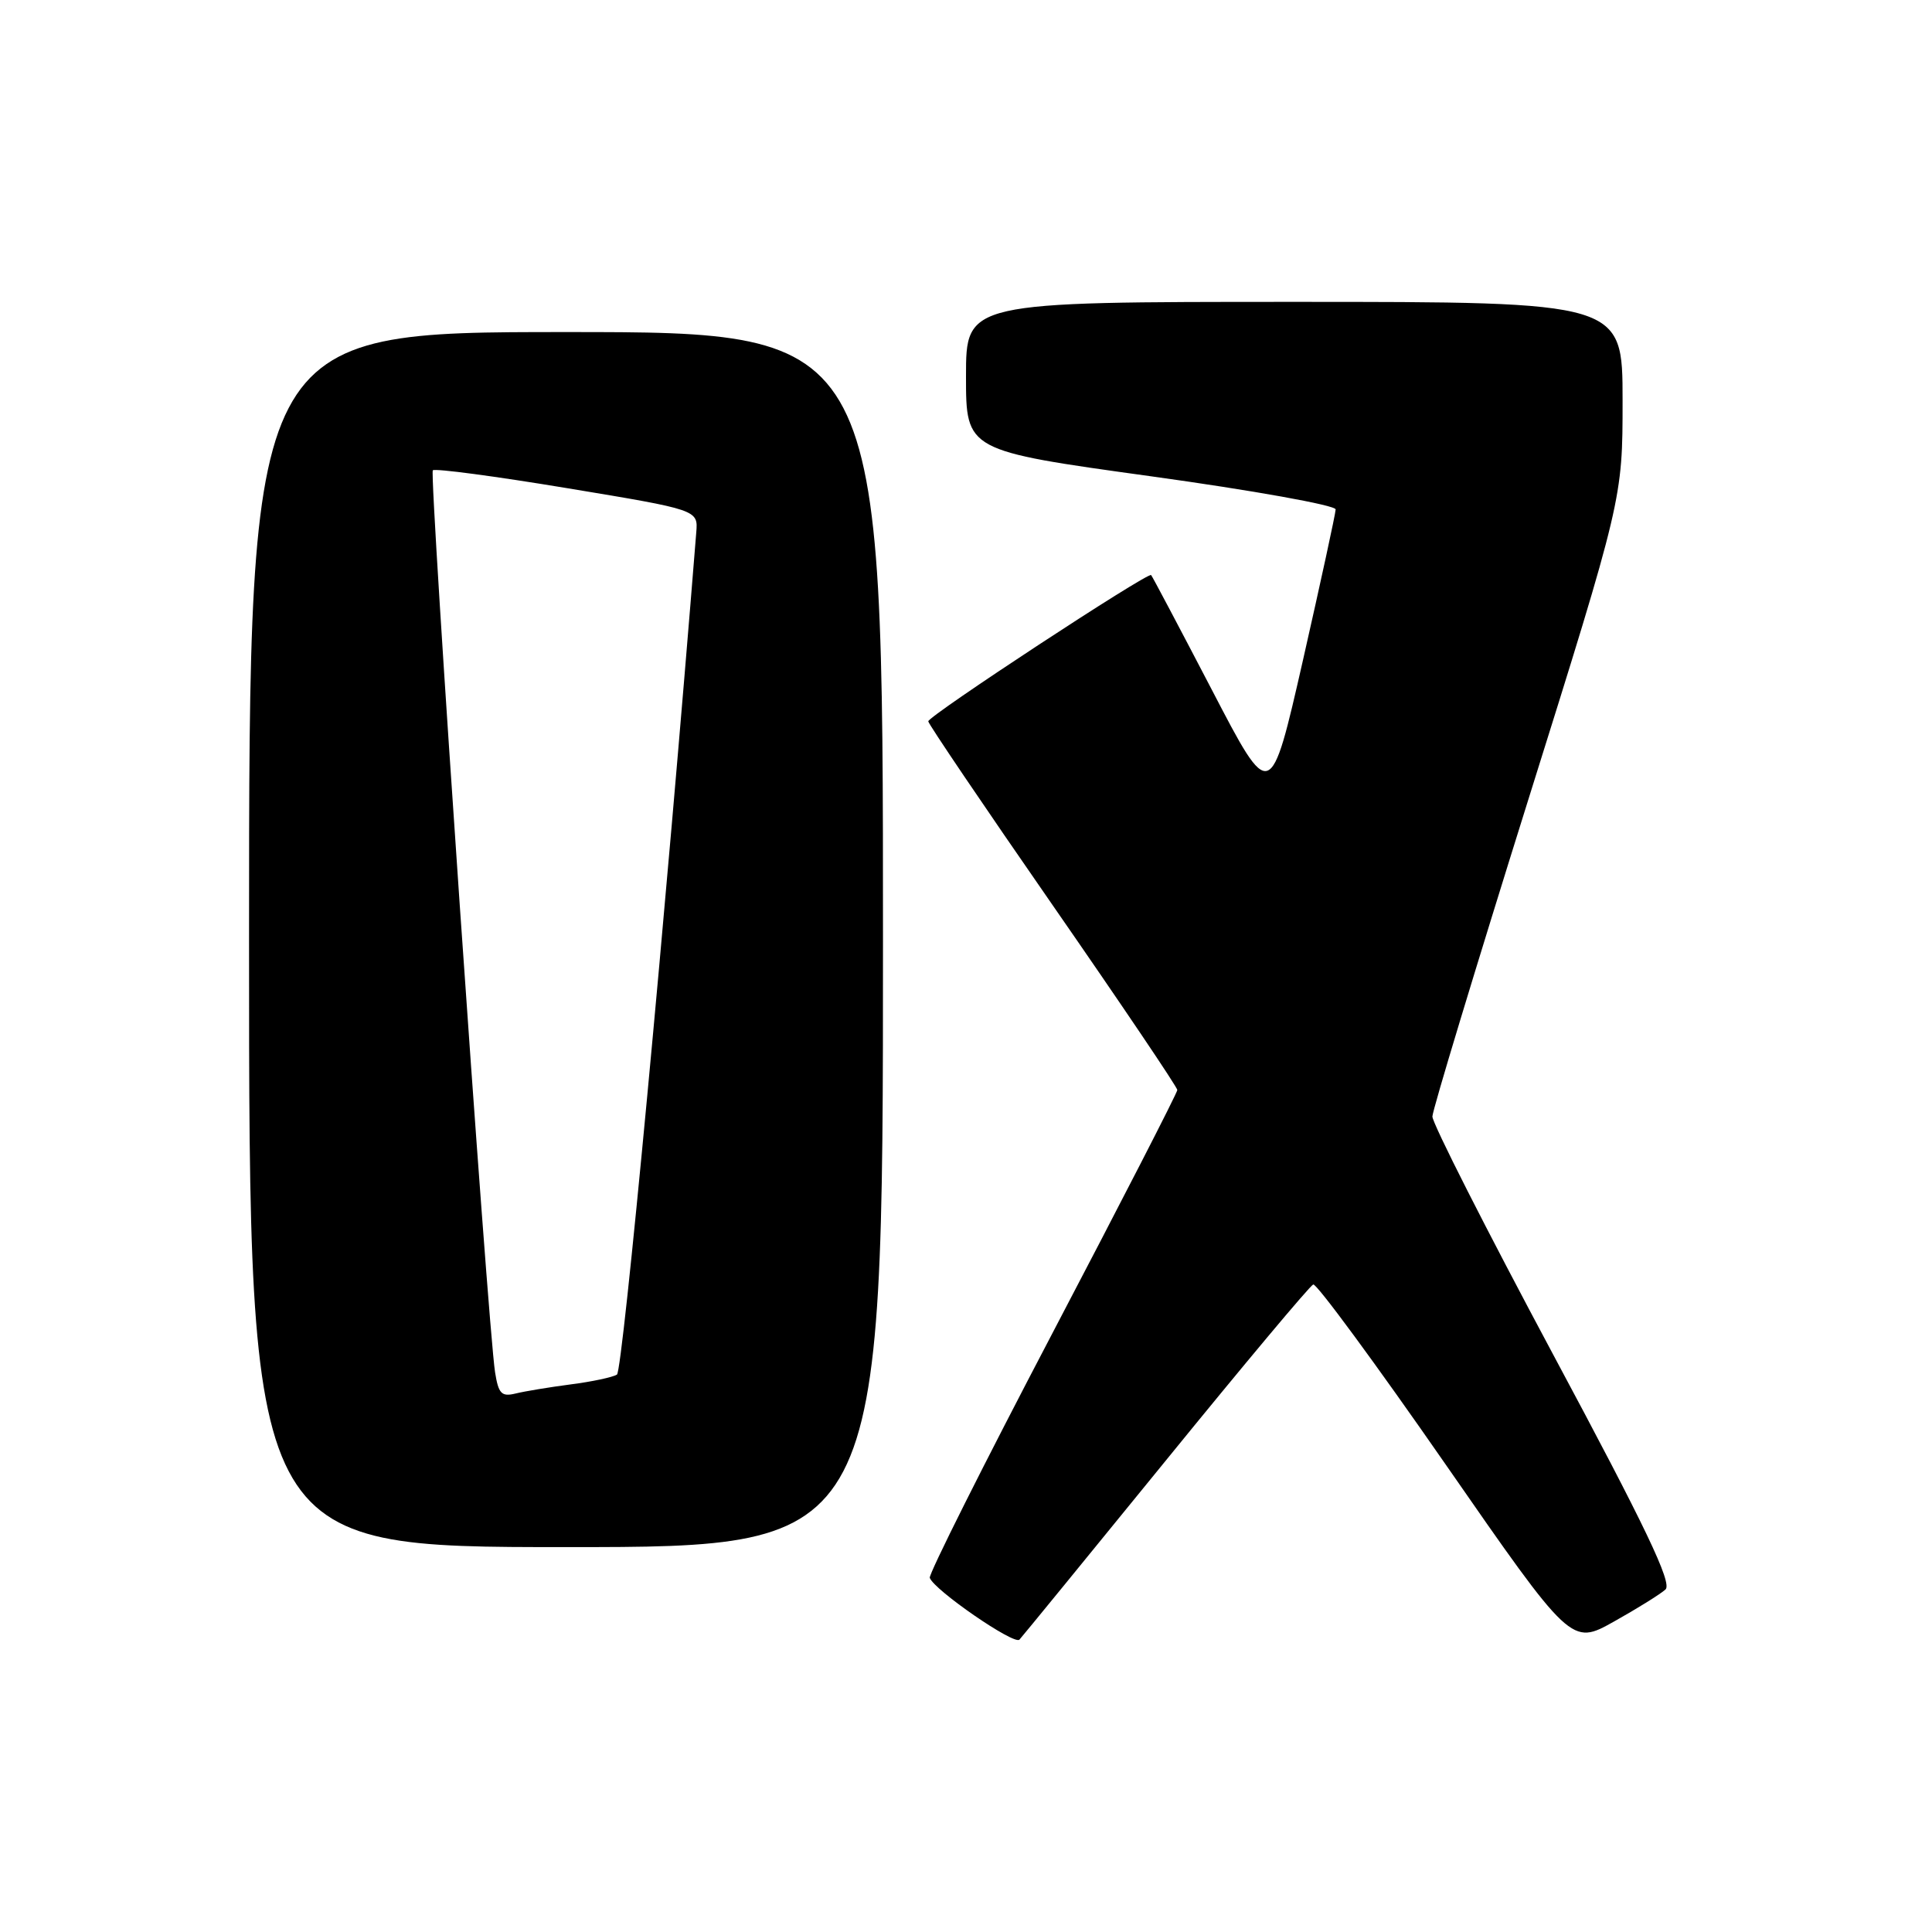 <?xml version="1.0" encoding="UTF-8" standalone="no"?>
<!DOCTYPE svg PUBLIC "-//W3C//DTD SVG 1.1//EN" "http://www.w3.org/Graphics/SVG/1.1/DTD/svg11.dtd" >
<svg xmlns="http://www.w3.org/2000/svg" xmlns:xlink="http://www.w3.org/1999/xlink" version="1.1" viewBox="0 0 256 256">
 <g >
 <path fill="currentColor"
d=" M 154.50 193.50 C 164.79 180.85 173.57 170.36 174.01 170.20 C 174.44 170.03 182.31 180.73 191.50 193.97 C 208.20 218.03 208.20 218.03 213.85 214.87 C 216.96 213.13 220.04 211.21 220.69 210.61 C 221.60 209.76 218.04 202.32 205.81 179.50 C 196.98 163.00 189.77 148.80 189.80 147.94 C 189.82 147.08 195.51 128.31 202.42 106.24 C 215.00 66.11 215.00 66.11 215.00 53.06 C 215.00 40.00 215.00 40.00 171.50 40.00 C 128.00 40.00 128.00 40.00 128.00 49.86 C 128.00 59.72 128.00 59.72 152.50 63.11 C 165.97 64.97 176.99 66.95 176.98 67.50 C 176.97 68.05 175.02 77.02 172.66 87.43 C 168.35 106.36 168.35 106.36 160.59 91.43 C 156.31 83.22 152.69 76.37 152.53 76.20 C 152.10 75.77 123.00 94.86 123.00 95.58 C 123.00 95.91 130.43 106.89 139.50 119.97 C 148.57 133.05 156.00 144.06 156.00 144.43 C 156.00 144.80 148.55 159.30 139.45 176.66 C 130.35 194.02 123.04 208.60 123.20 209.07 C 123.77 210.69 134.39 218.01 135.08 217.26 C 135.47 216.84 144.20 206.15 154.50 193.50 Z  M 117.00 124.50 C 117.00 44.00 117.00 44.00 75.00 44.00 C 33.00 44.00 33.00 44.00 33.00 124.50 C 33.00 205.00 33.00 205.00 75.00 205.00 C 117.00 205.00 117.00 205.00 117.00 124.50 Z  M 65.60 181.84 C 64.63 175.62 56.84 62.83 57.35 62.32 C 57.63 62.04 65.65 63.11 75.18 64.69 C 92.50 67.56 92.50 67.56 92.26 70.53 C 88.21 121.12 82.51 181.66 81.75 182.14 C 81.20 182.49 78.44 183.08 75.62 183.44 C 72.80 183.81 69.52 184.35 68.31 184.65 C 66.46 185.10 66.05 184.68 65.60 181.84 Z "/>
</g>
</svg>
